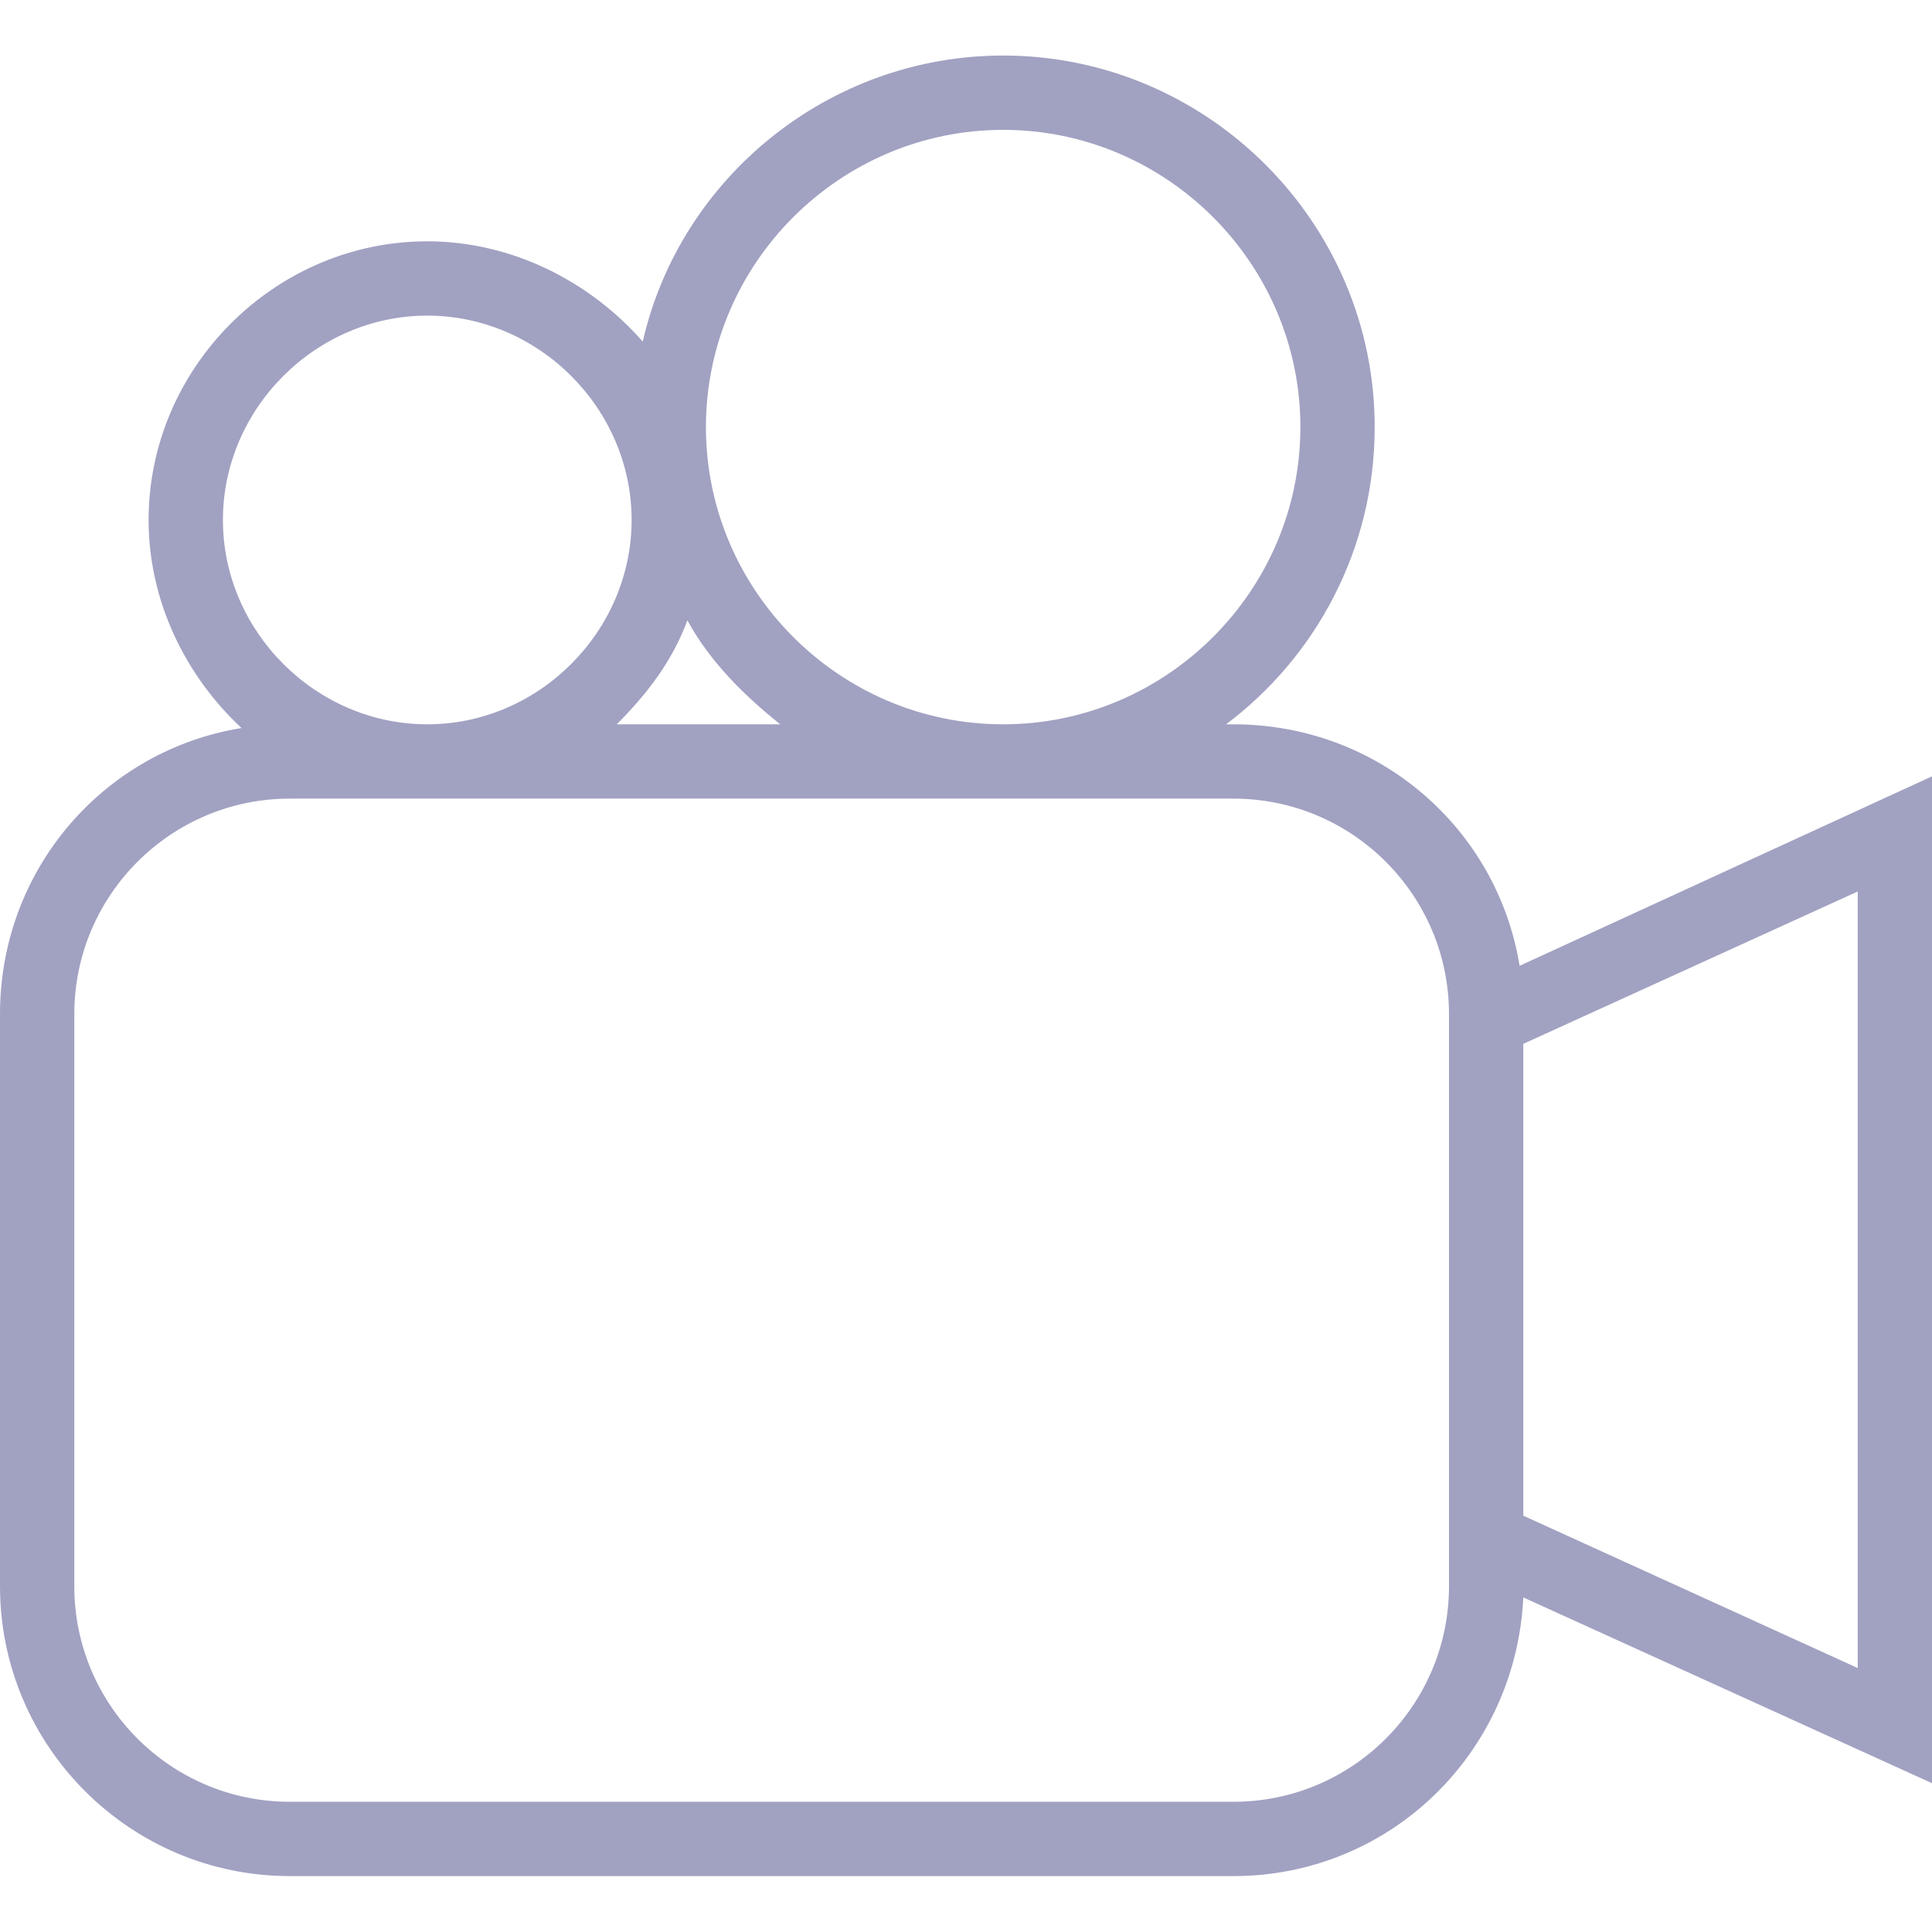 <svg version="1.2" xmlns="http://www.w3.org/2000/svg" xmlns:xlink="http://www.w3.org/1999/xlink" overflow="visible" preserveAspectRatio="none" viewBox="0 -1.495 52 52" width="25" height="25"><g>
	<g>
		<path d="M52,19.4l-11.1,5.1c-0.6-3.7-3.8-6.5-7.7-6.5H33c2.4-1.8,4-4.7,4-8c0-5.5-4.5-10-10-10c-4.7,0-8.7,3.3-9.7,7.7    C15.9,6.1,13.8,5,11.5,5C7.4,5,4,8.4,4,12.5c0,2.2,1,4.2,2.5,5.6C2.8,18.7,0,21.9,0,25.8v15.4C0,45.5,3.5,49,7.8,49h25.4    c4.2,0,7.6-3.3,7.8-7.5l11,5V19.4z M27,2c4.4,0,8,3.6,8,8c0,4.4-3.6,8-8,8s-8-3.6-8-8C19,5.6,22.6,2,27,2z M21,18h-4.4    c0.8-0.8,1.5-1.7,1.9-2.8C19.1,16.3,20,17.2,21,18z M6,12.5C6,9.5,8.5,7,11.5,7c3,0,5.5,2.5,5.5,5.5c0,3-2.5,5.5-5.5,5.5    C8.5,18,6,15.5,6,12.5z M39,41.2c0,3.2-2.6,5.8-5.8,5.8H7.8C4.6,47,2,44.4,2,41.2V25.8C2,22.6,4.6,20,7.8,20h25.4    c3.2,0,5.8,2.6,5.8,5.8V41.2z M50,43.4l-9-4.1V26.6l9-4.1V43.4z" style="fill: rgb(161, 161, 194);" vector-effect="non-scaling-stroke"/>
	</g>
</g><g/></svg>